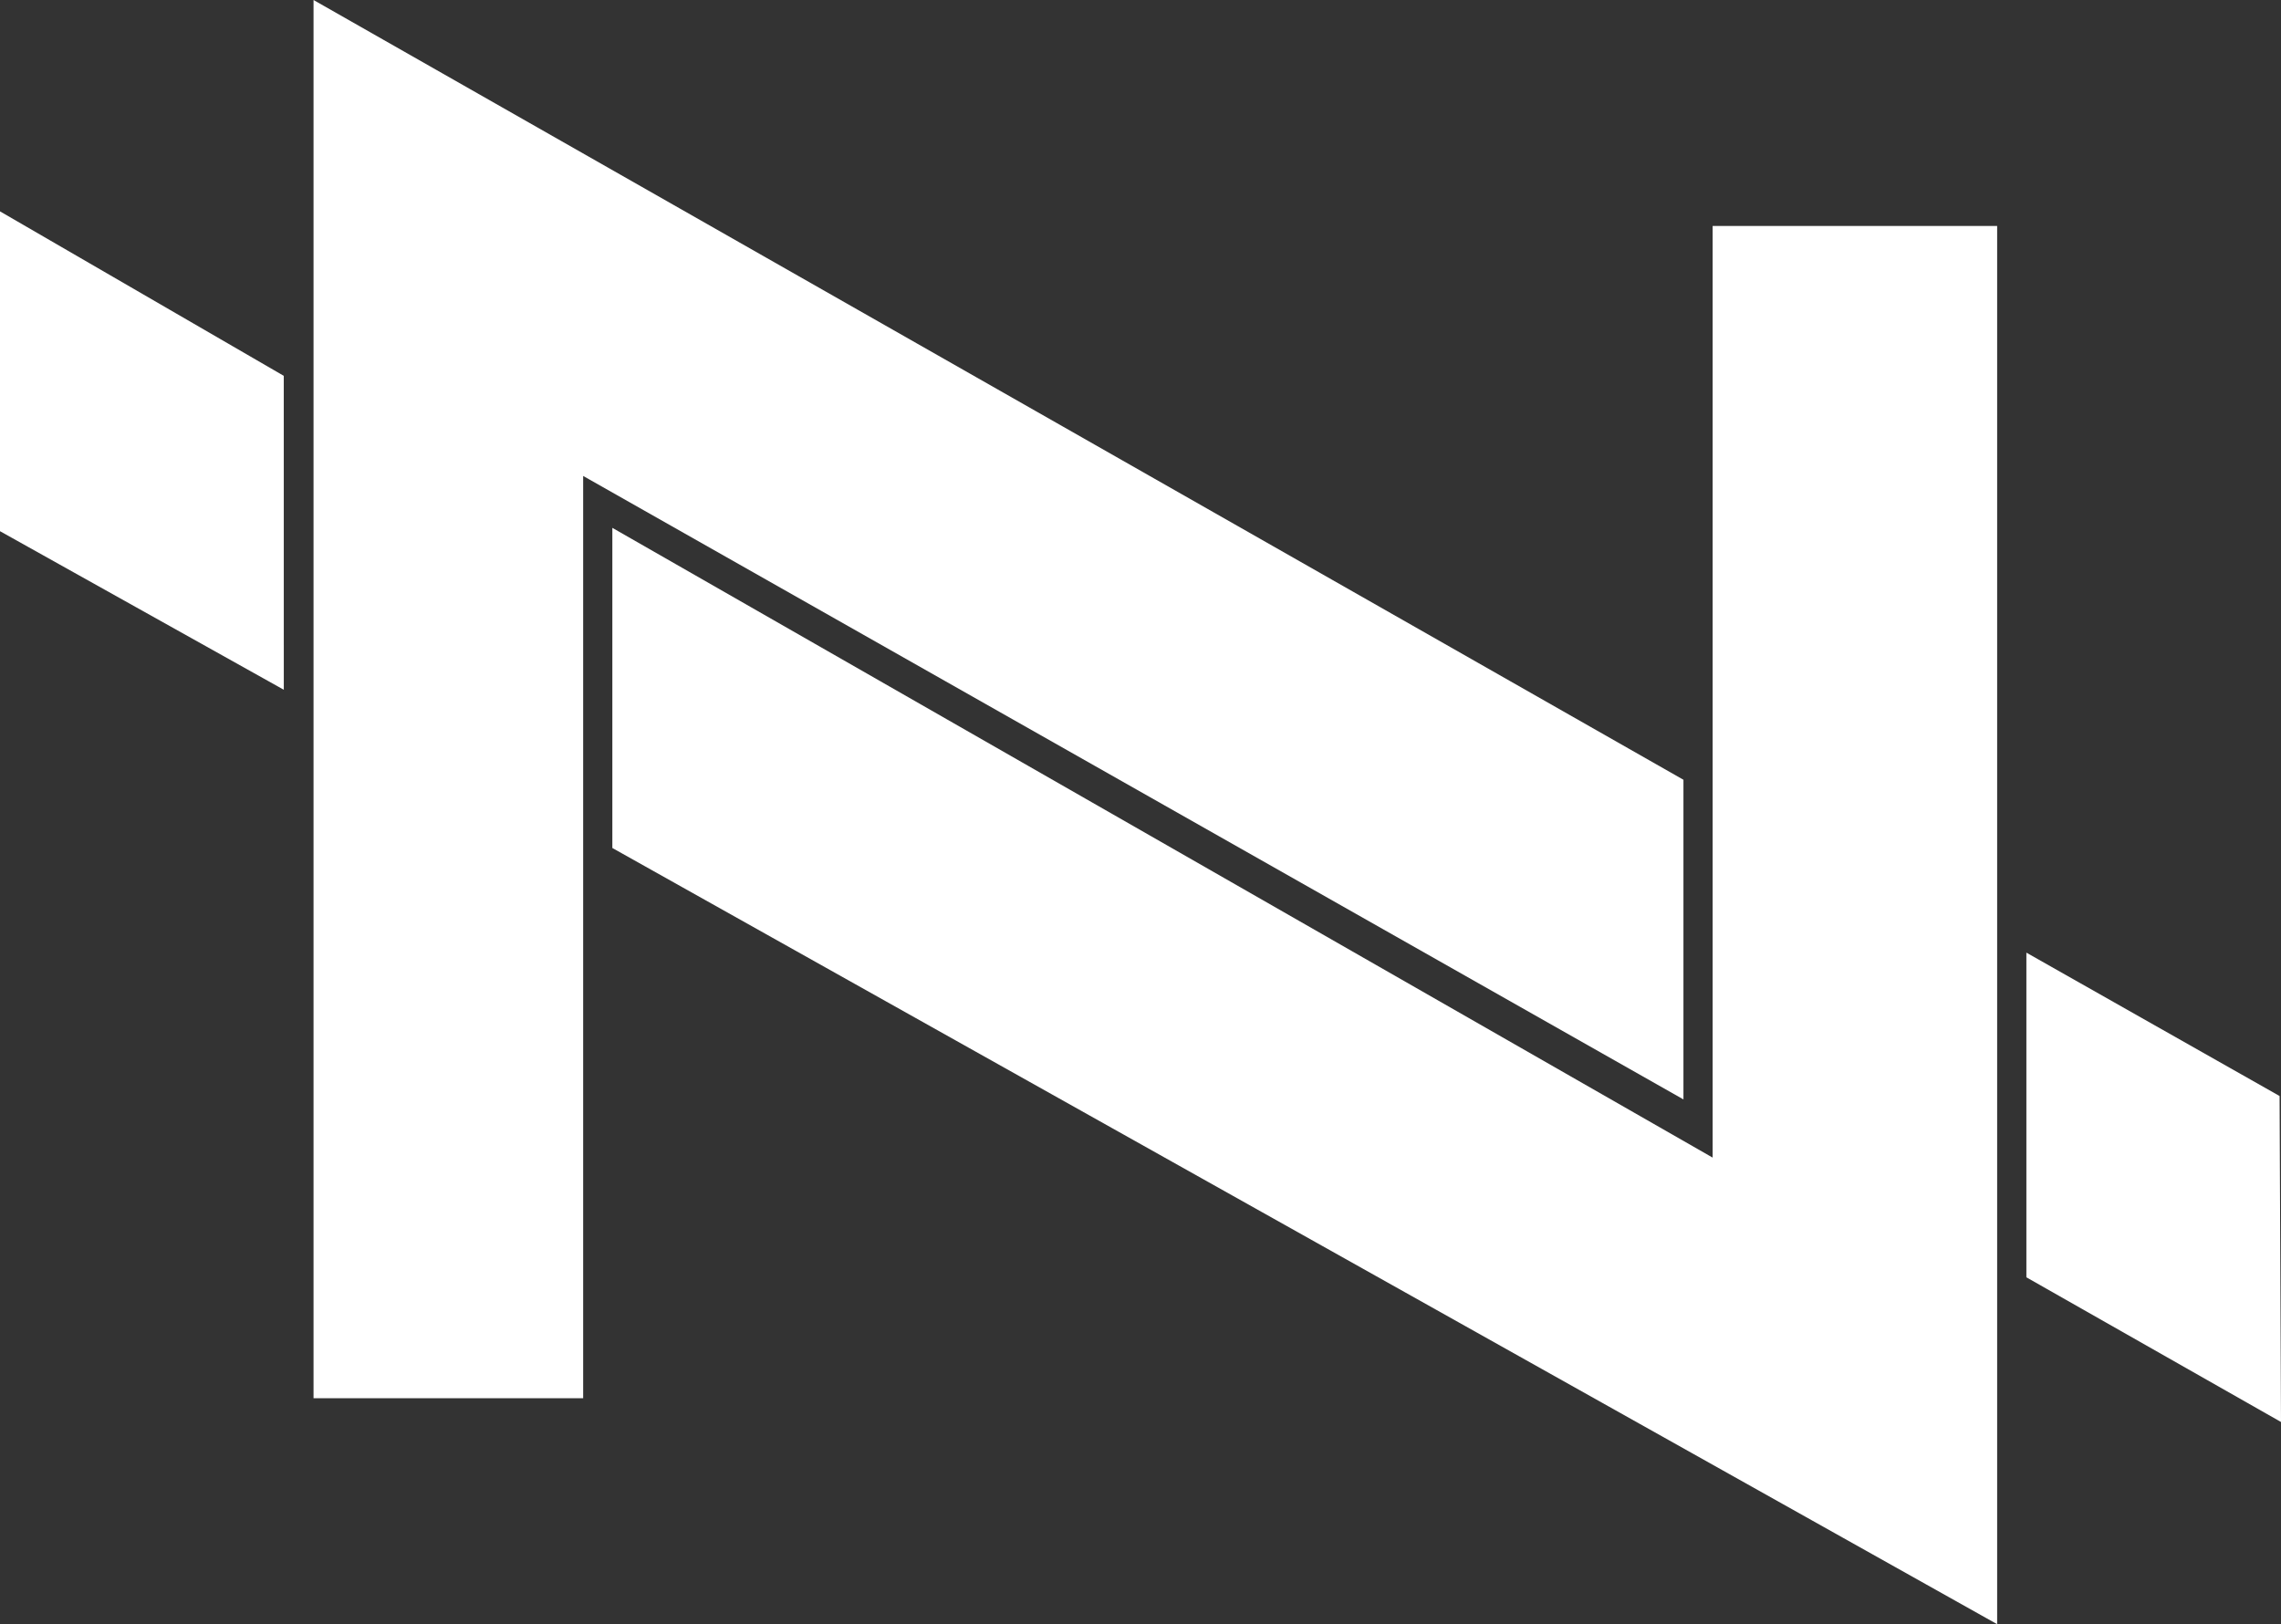 <?xml version="1.0" encoding="utf-8"?>
<!-- Generator: Adobe Illustrator 17.0.0, SVG Export Plug-In . SVG Version: 6.00 Build 0)  -->
<!DOCTYPE svg PUBLIC "-//W3C//DTD SVG 1.1//EN" "http://www.w3.org/Graphics/SVG/1.1/DTD/svg11.dtd">
<svg version="1.1" id="Layer_1" xmlns="http://www.w3.org/2000/svg" xmlns:xlink="http://www.w3.org/1999/xlink" x="0px" y="0px"
	 width="91.457px" height="65.125px" viewBox="0 0 91.457 65.125" enable-background="new 0 0 91.457 65.125" xml:space="preserve">
<rect x="0" y="0" width="91.457" height="65.125" fill="#333333" stroke="none"/>
<polygon fill="#FFFFFF" points="81.248,51.216 91.457,57.017 91.4,43.947 81.248,38.198 "/>
<polygon fill="#FFFFFF" points="11.379,27.657 11.378,15.07 0,8.475 0,21.299 "/>
<polygon fill="#FFFFFF" points="23.382,56.064 23.382,19.084 67.498,44.083 67.498,31.266 12.571,0 12.571,56.064 "/>
<polygon fill="#FFFFFF" points="80.076,65.125 80.076,9.061 68.668,9.061 68.668,46.416 24.552,21.165 24.552,34.002 "/>
</svg>
